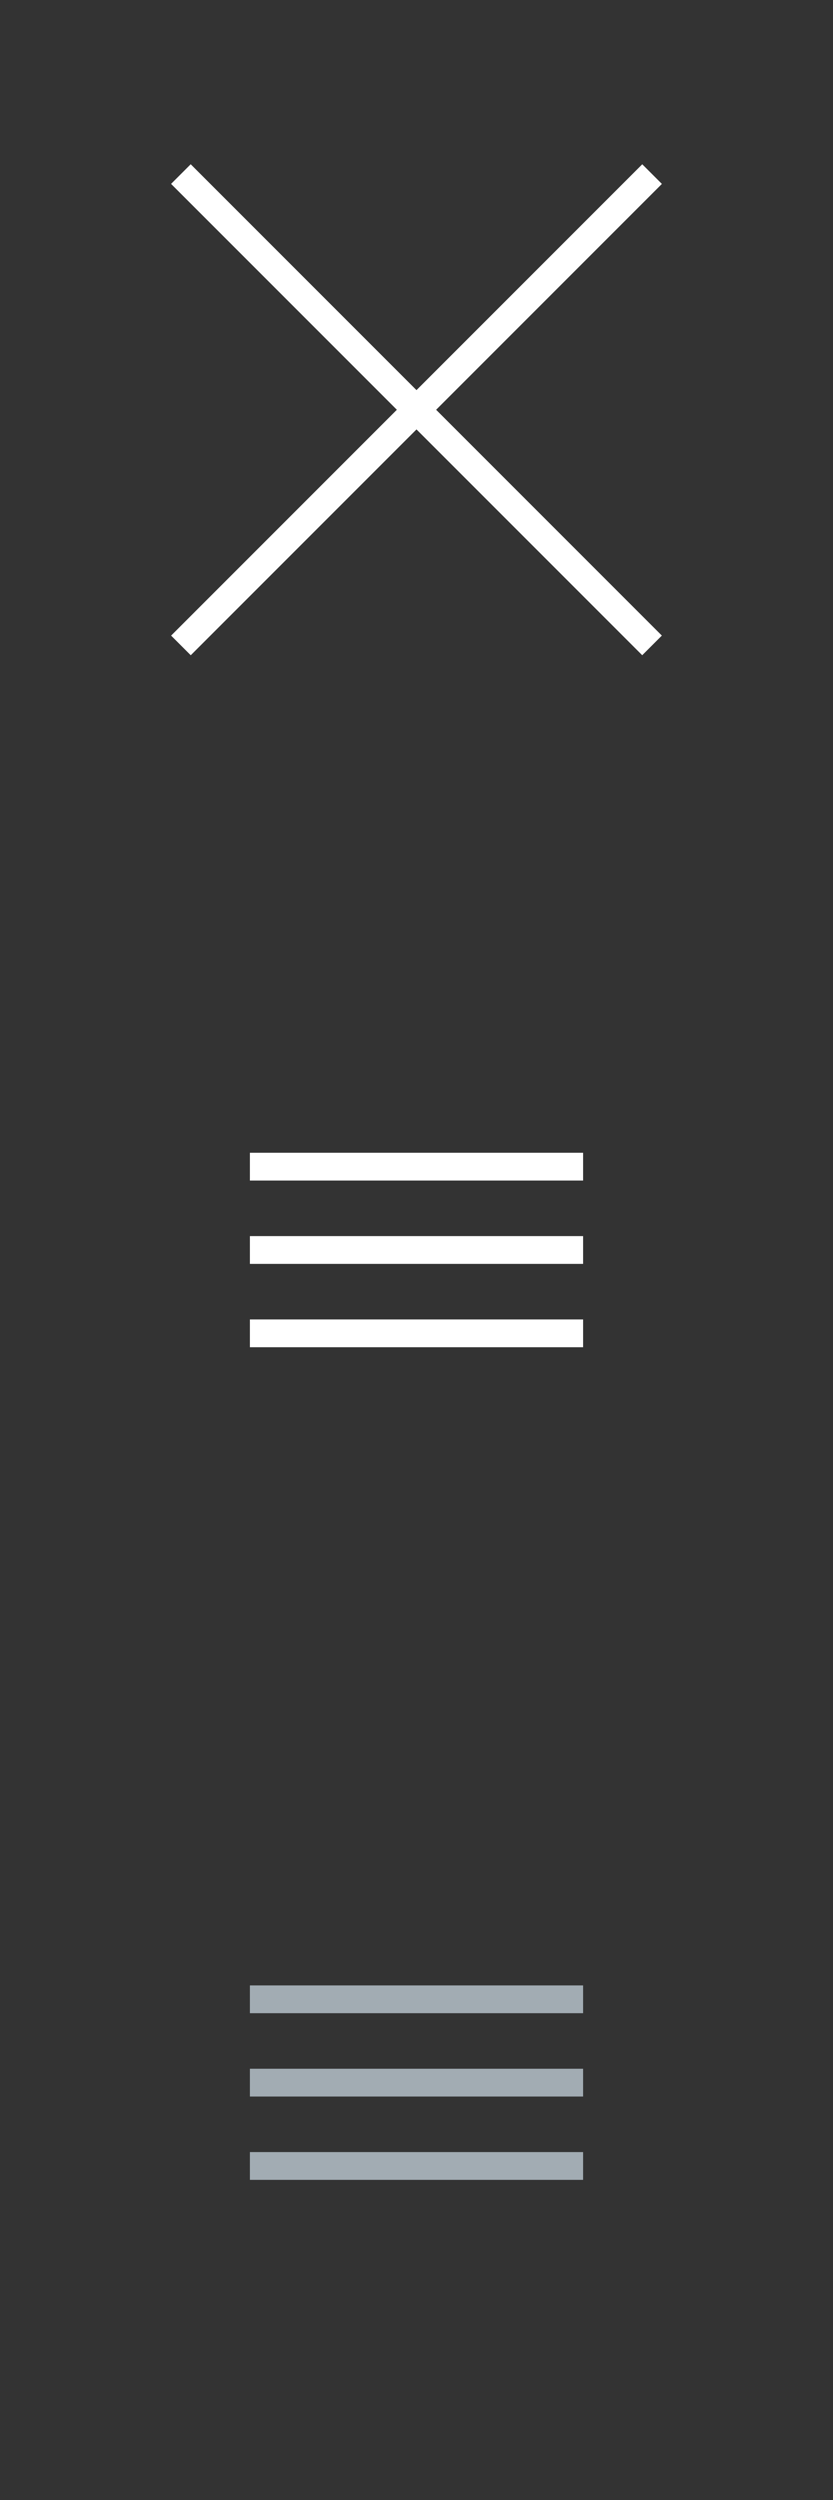 <svg xmlns="http://www.w3.org/2000/svg" width="60" height="180" viewBox="0 0 60 180" enable-background="new 0 0 60 180" xmlns:xlink="http://www.w3.org/1999/xlink"><rect x="0" y="0" width="60" height="180" fill="#333333" stroke="none"/><g fill="#a2acb3"><path d="m18 142.95h24v2h-24z"/><path d="m18 148.95h24v2h-24z"/><path d="m18 154.95h24v2h-24z"/></g><g fill="#fff"><path d="m18 83h24v2h-24z"/><path d="m18 89h24v2h-24z"/><path d="m18 95h24v2h-24z"/></g><path transform="matrix(.707-.707.707.707-12.07 29.854)" fill="#fff" d="m29 5.501h2v48h-2z" id="0"/><use transform="matrix(0-1 1 0 .499 59.5)" xlink:href="#0"/></svg>